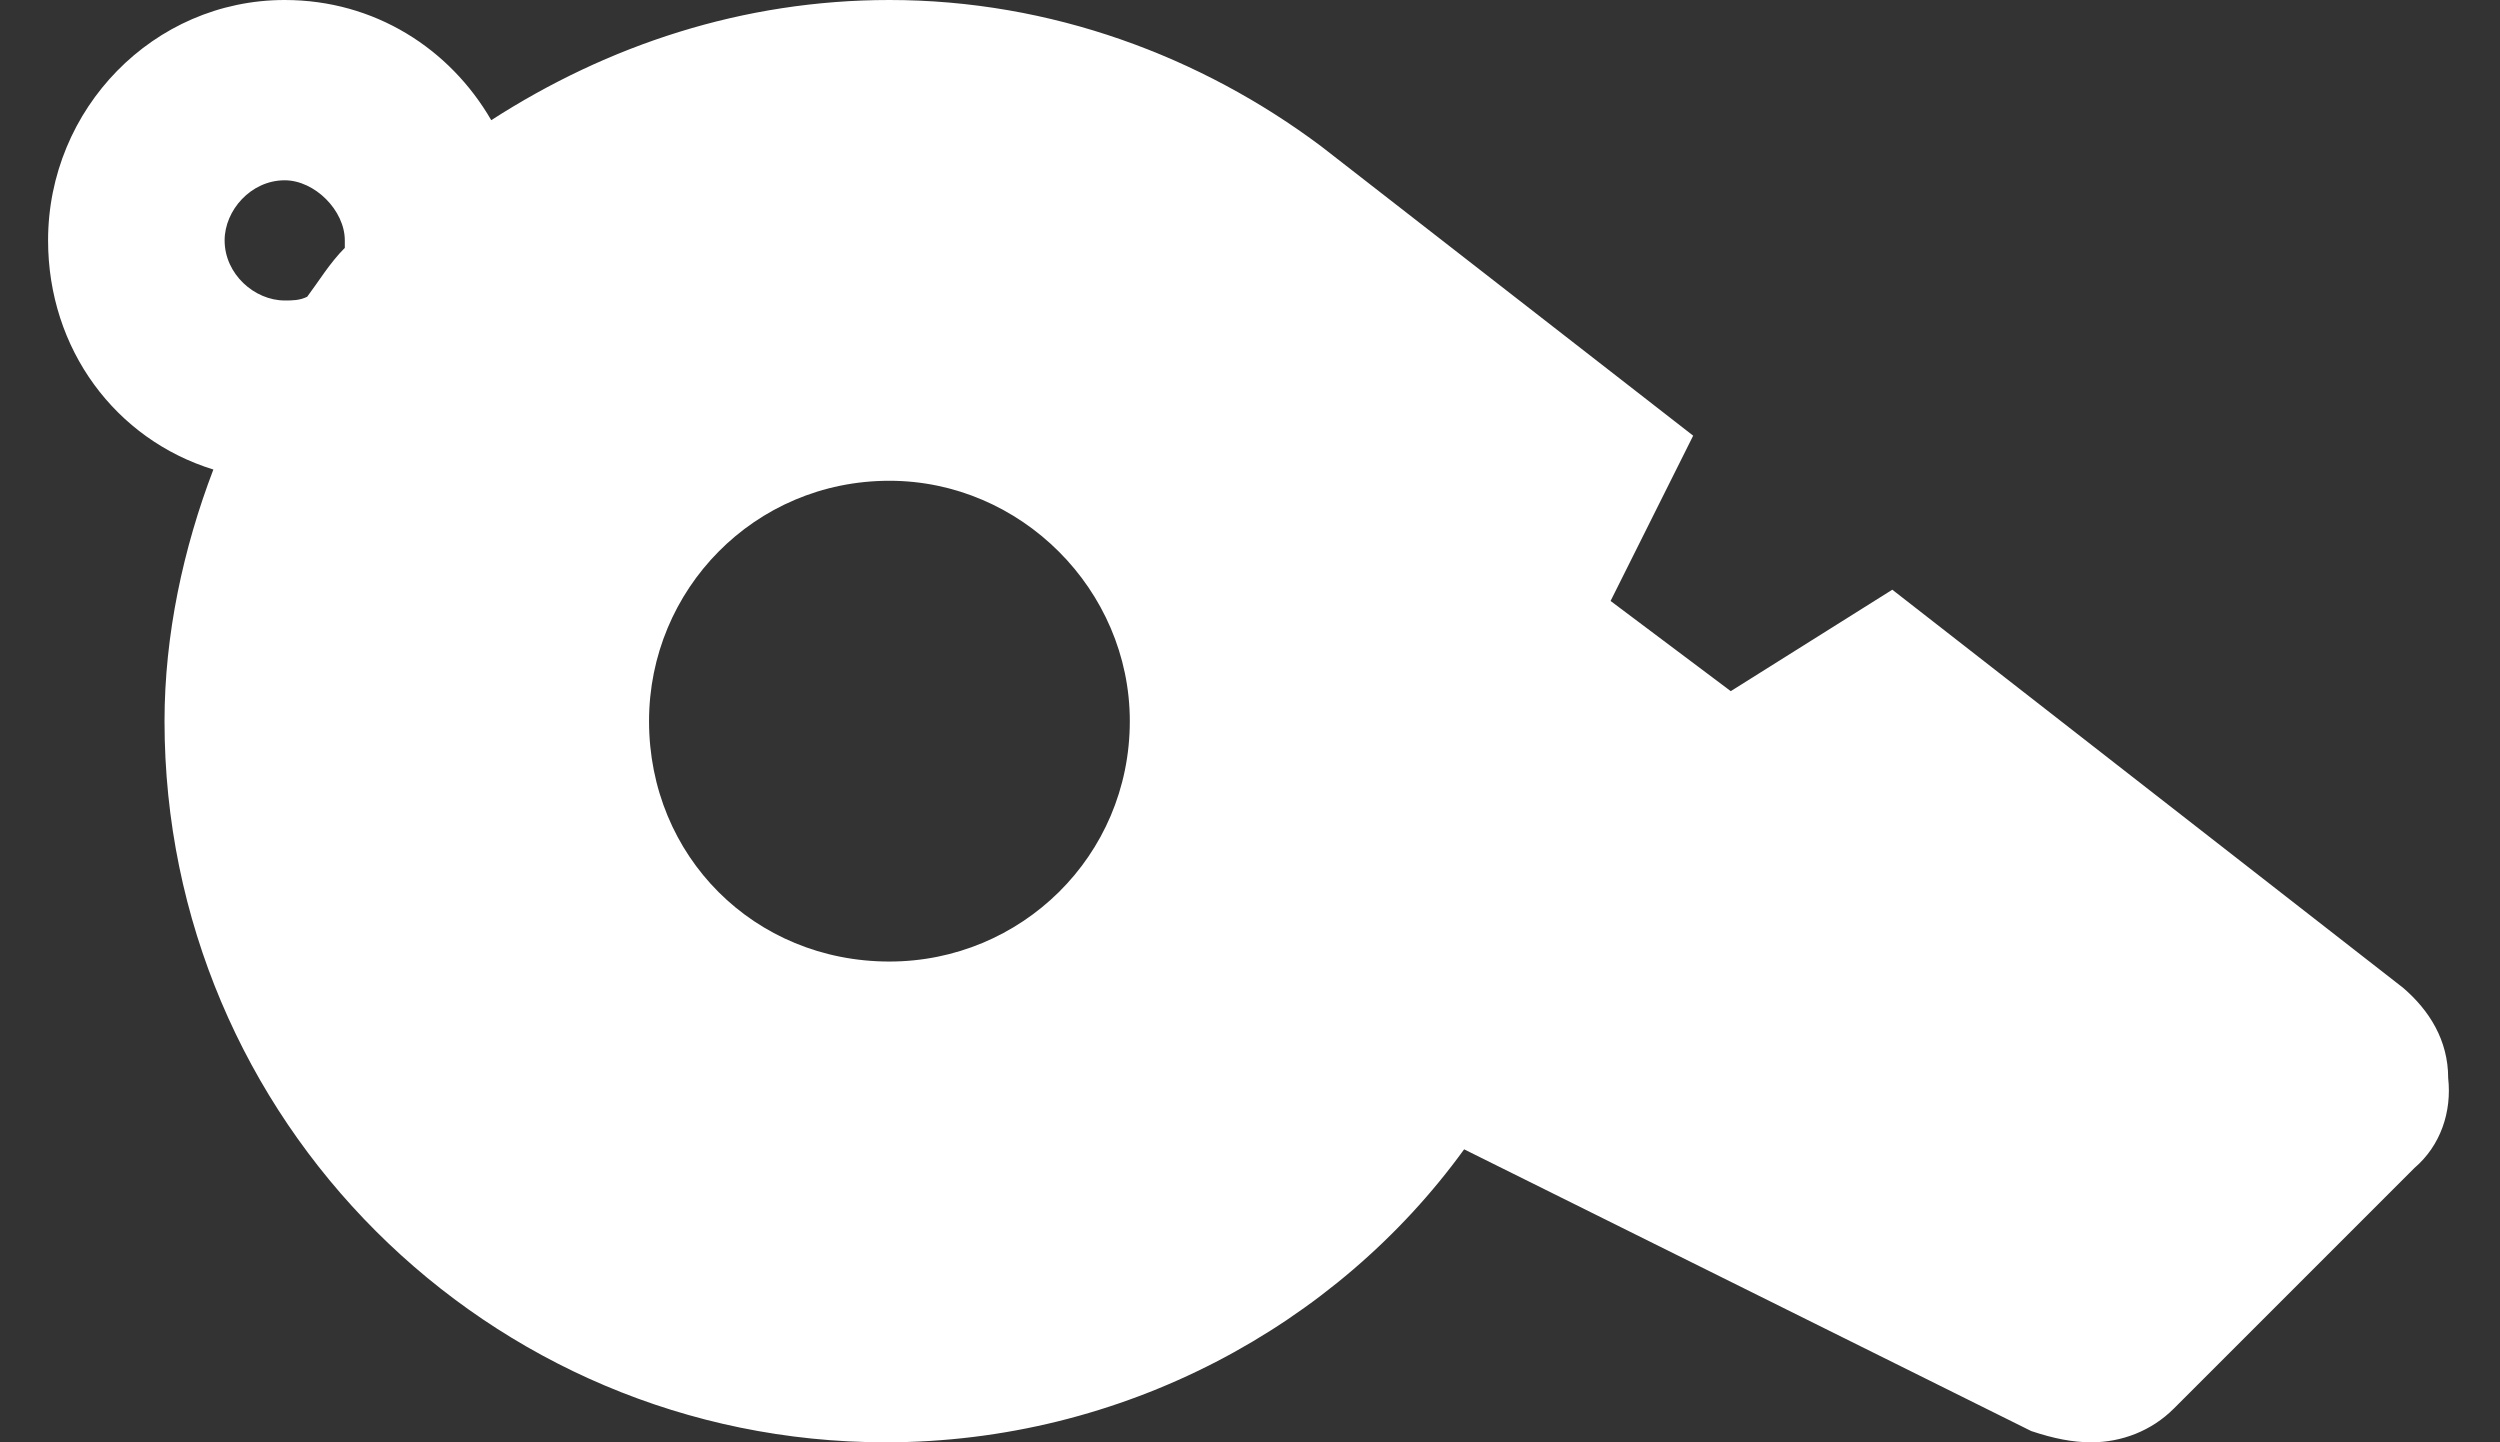 <svg width="26" height="15" viewBox="0 0 26 15" fill="none" xmlns="http://www.w3.org/2000/svg">
<rect x="0" y="0" width="26" height="15" fill="#333333" stroke="none"/>
<path d="M24.992 10.273L19.68 6.133L18 7.188L16.75 6.25L17.609 4.531L13.742 1.523C12.492 0.586 10.93 0 9.25 0C7.727 0 6.32 0.469 5.109 1.25C4.68 0.508 3.898 0 2.961 0C1.594 0 0.5 1.133 0.5 2.5C0.5 3.633 1.203 4.57 2.219 4.883C1.906 5.703 1.711 6.602 1.711 7.5C1.711 11.641 5.07 15 9.211 15C11.672 15 13.898 13.789 15.227 11.953L21.125 14.883C21.359 14.961 21.555 15 21.75 15C22.062 15 22.375 14.883 22.609 14.648L25.109 12.148C25.383 11.914 25.5 11.562 25.461 11.211C25.461 10.82 25.266 10.508 24.992 10.273ZM3.586 2.578C3.43 2.734 3.312 2.93 3.195 3.086C3.117 3.125 3.039 3.125 2.961 3.125C2.648 3.125 2.336 2.852 2.336 2.5C2.336 2.188 2.609 1.875 2.961 1.875C3.273 1.875 3.586 2.188 3.586 2.5C3.586 2.539 3.586 2.578 3.586 2.578ZM9.25 10C7.844 10 6.75 8.906 6.75 7.5C6.75 6.133 7.844 5 9.25 5C10.617 5 11.75 6.133 11.75 7.5C11.75 8.906 10.617 10 9.25 10Z" fill="white"/>
</svg>
